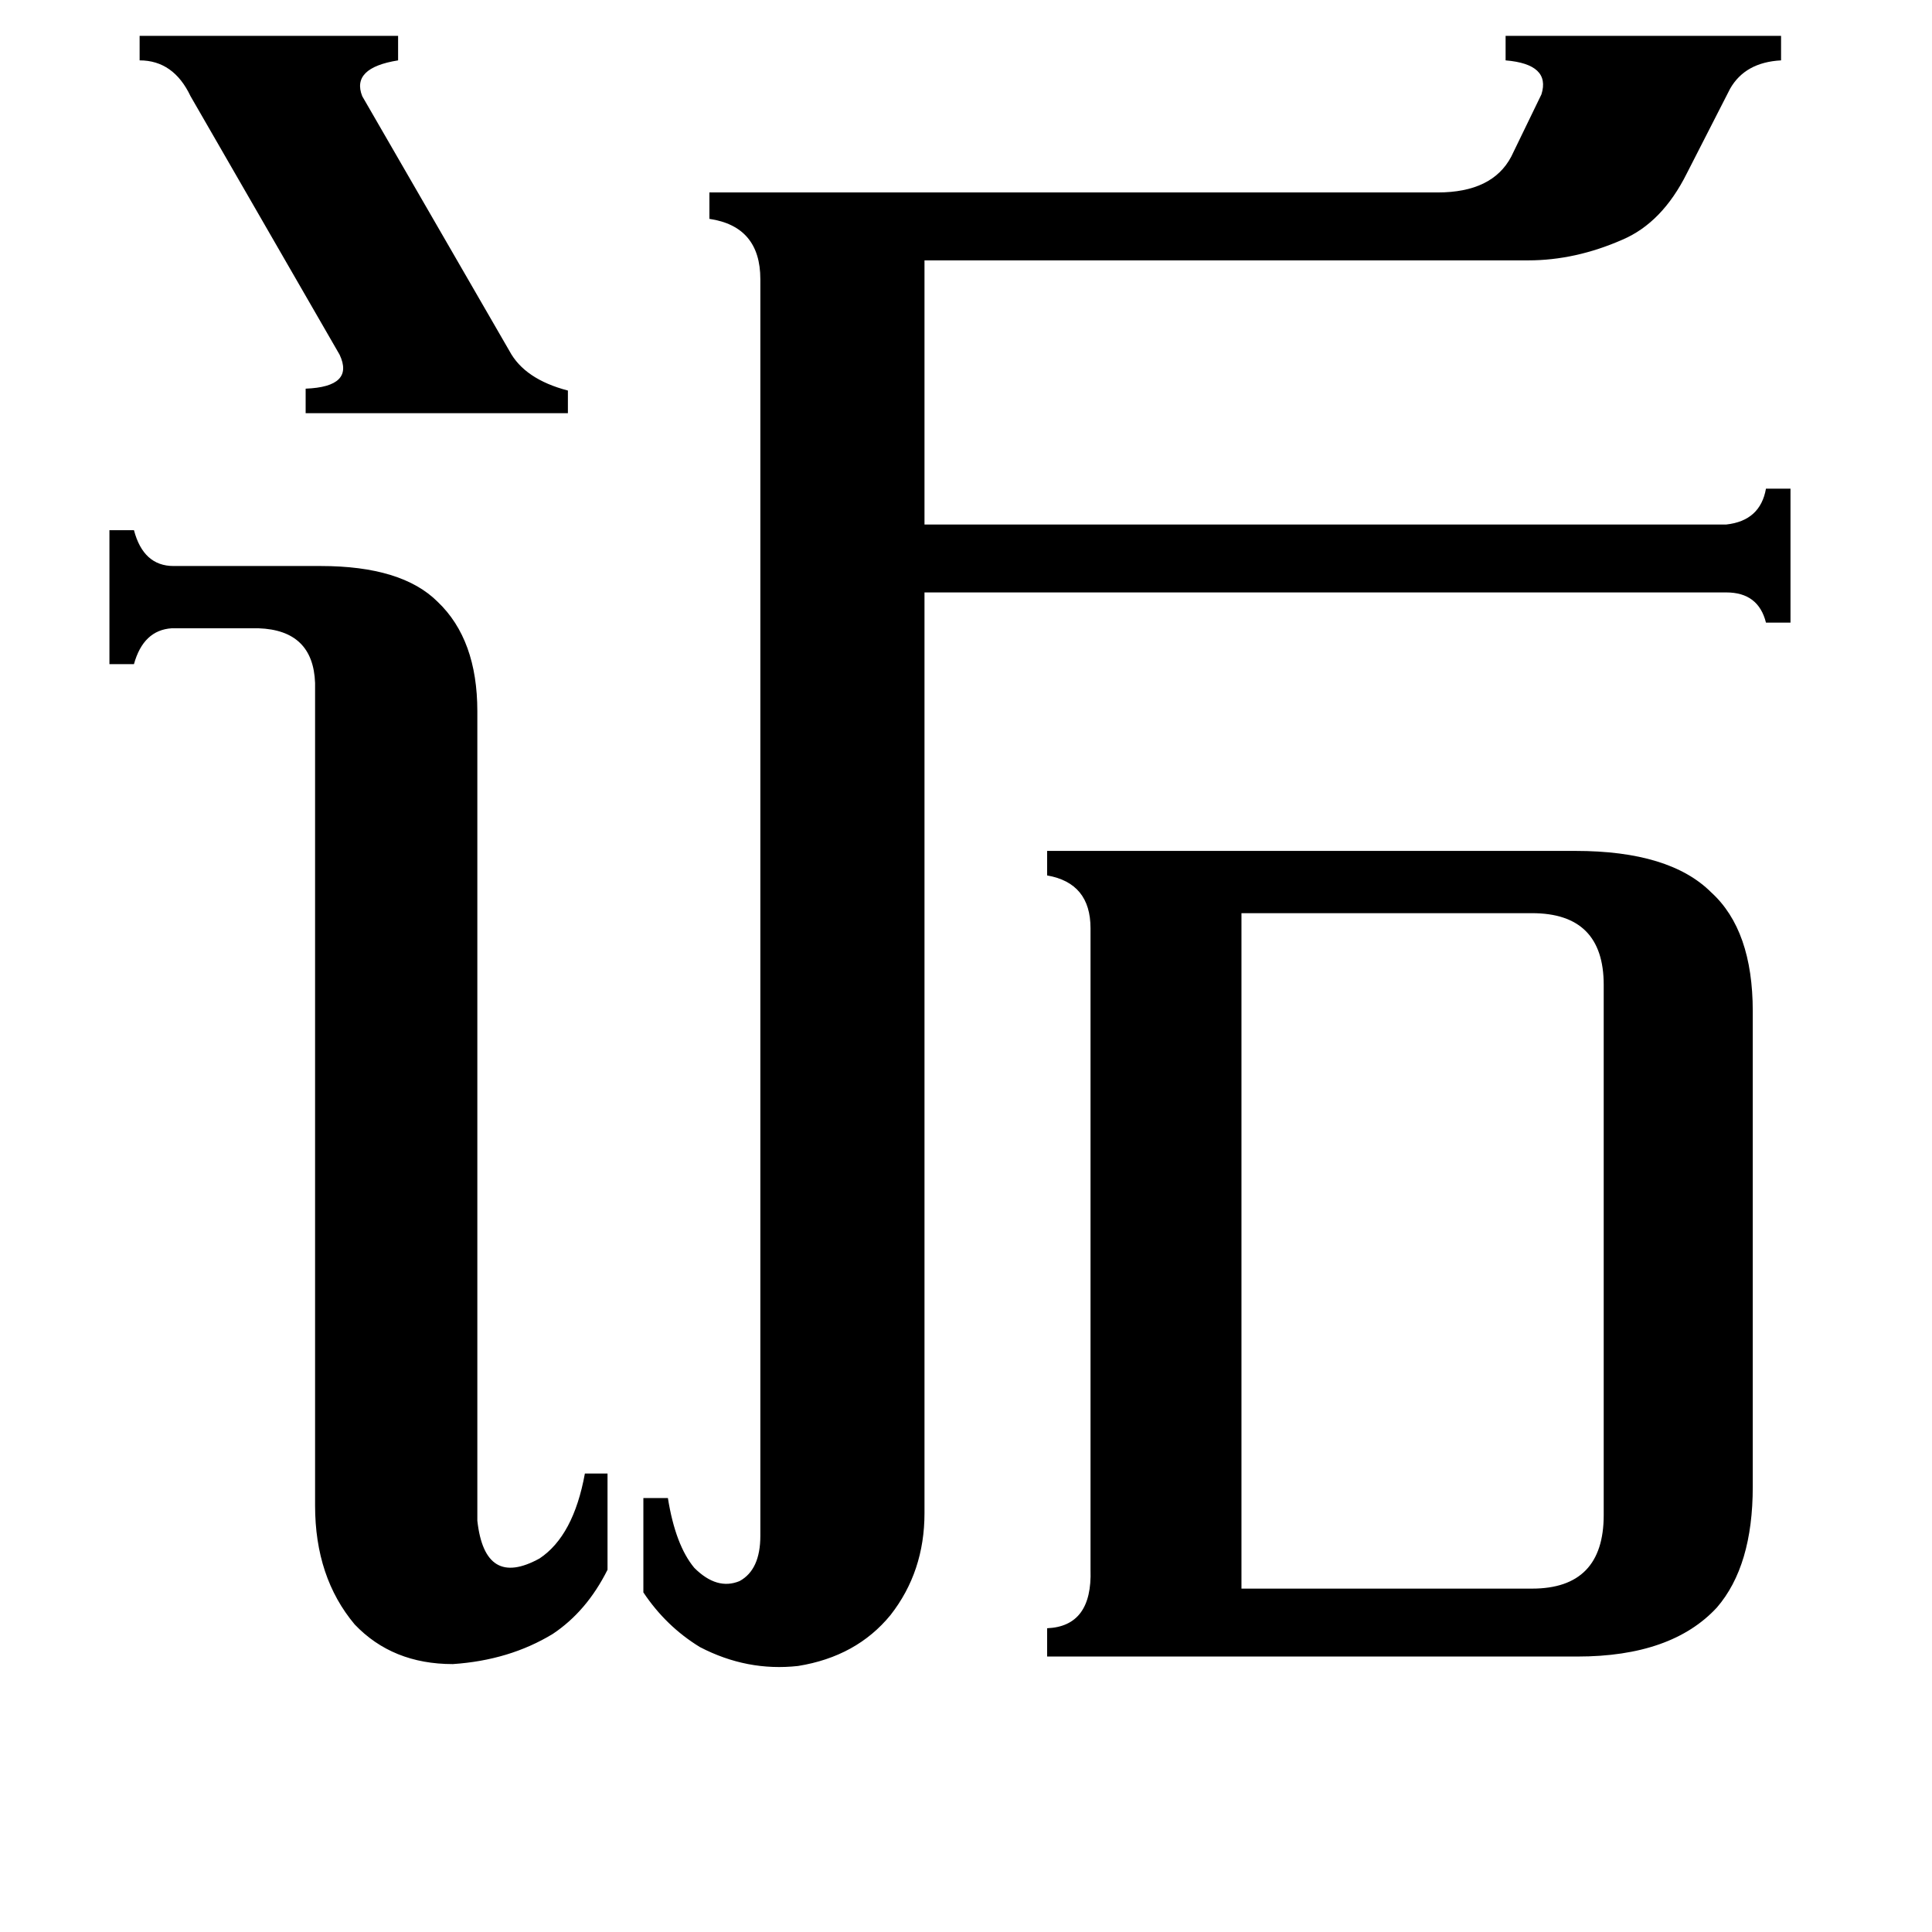 <svg xmlns="http://www.w3.org/2000/svg" viewBox="0 -800 1024 1024">
	<path fill="#000000" d="M74 -781H211V-768Q186 -764 192 -749L270 -614Q278 -599 301 -593V-581H162V-594Q188 -595 180 -612L101 -749Q92 -768 74 -768ZM253 6Q257 42 286 26Q304 14 310 -19H322V32Q311 54 293 66Q270 80 240 82Q208 82 188 61Q167 36 167 -2V-438Q166 -466 137 -467H91Q76 -466 71 -448H58V-519H71Q76 -500 92 -500H170Q213 -500 232 -481Q253 -461 253 -423ZM658 42H812Q850 42 850 3V-278Q850 -316 812 -316H658ZM490 2Q490 33 472 56Q454 78 423 83Q396 86 371 73Q353 62 341 44V-6H354Q358 19 368 31Q380 43 392 38Q403 32 403 14V-652Q403 -680 376 -684V-698H762Q791 -698 801 -717L817 -750Q822 -766 798 -768V-781H944V-768Q925 -767 917 -753L894 -708Q881 -682 860 -673Q835 -662 810 -662H490V-522H915Q933 -524 936 -541H949V-470H936Q932 -486 915 -486H490ZM578 -308Q578 -332 555 -336V-349H835Q885 -349 907 -327Q929 -307 929 -264V-12Q929 30 910 52Q886 78 836 78H555V63Q579 62 578 32Z"/>
</svg>